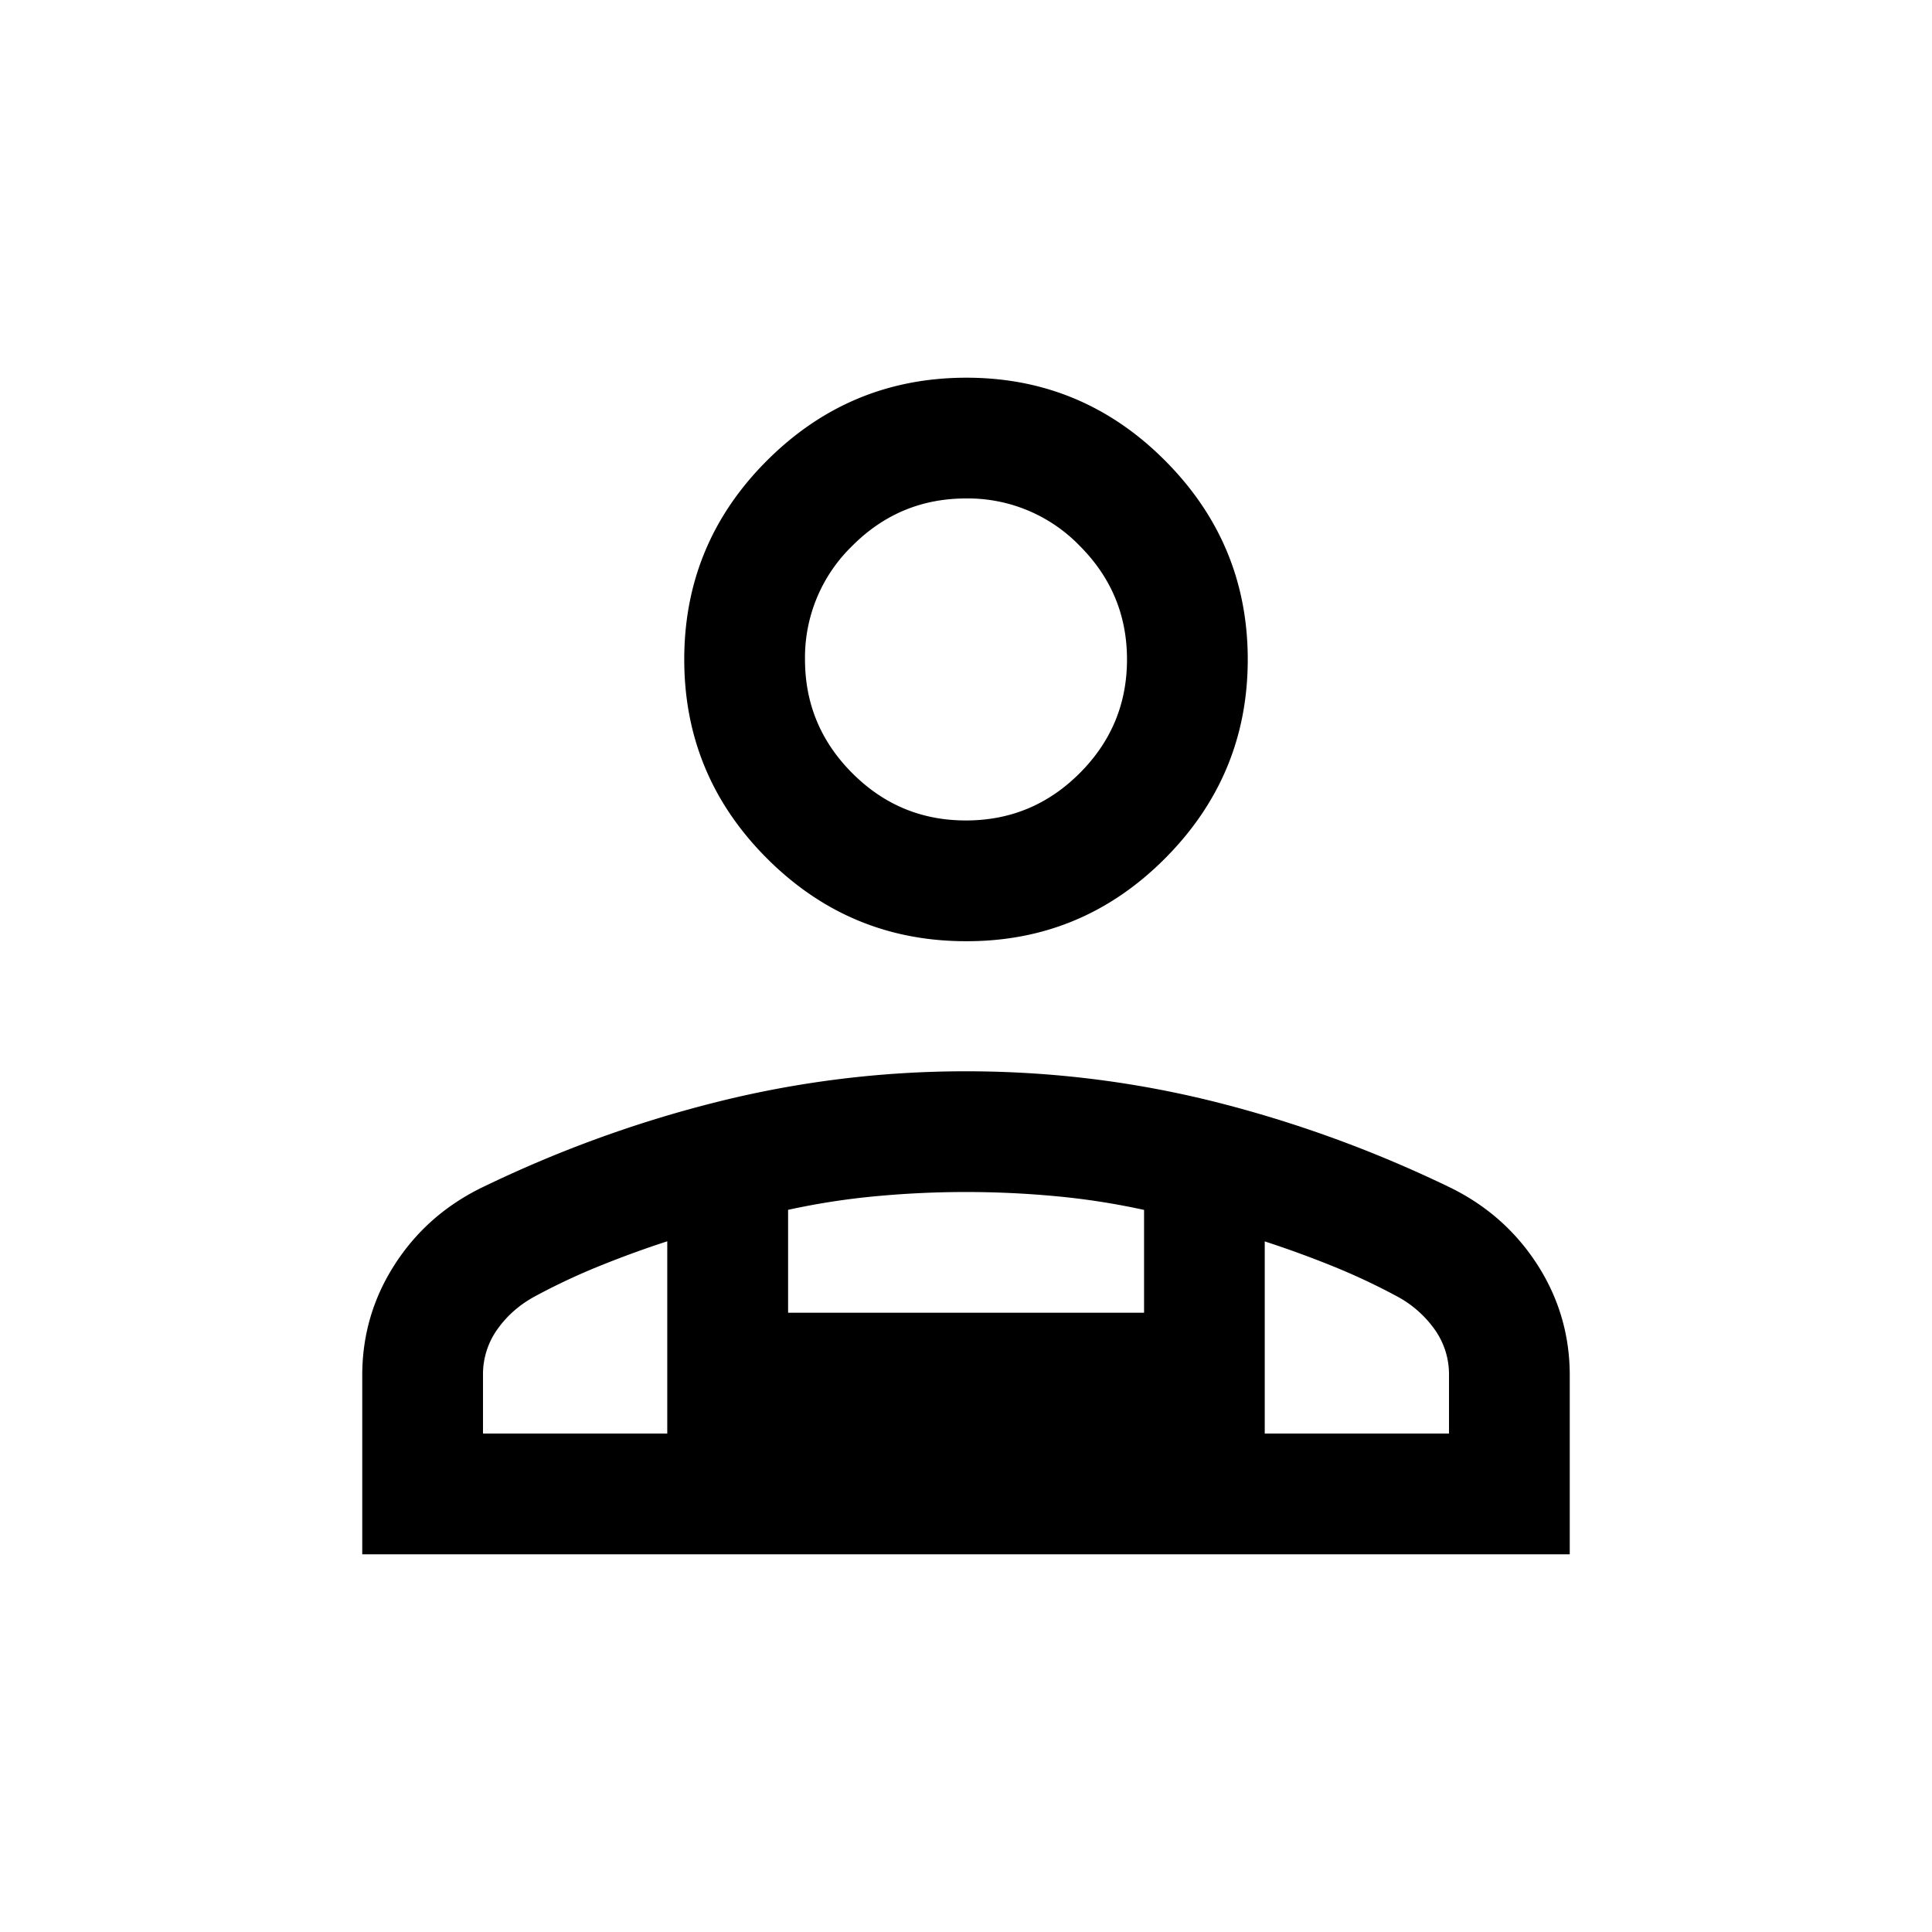 <svg xmlns="http://www.w3.org/2000/svg" width="24" height="24" viewBox="0 0 24 24" fill='currentColor'><path d="M12 11.692q-1.444 0-2.472-1.028T8.5 8.192t1.028-2.471T12 4.692t2.472 1.029T15.5 8.192t-1.028 2.472T12 11.692m-7.5 7.616v-2.223q0-.743.396-1.365t1.07-.958q1.423-.693 2.94-1.073a12.7 12.7 0 0 1 3.096-.381q1.577 0 3.093.38 1.516.382 2.94 1.074.672.336 1.069.958.396.623.396 1.365v2.223zm7.5-9.116q.825 0 1.412-.587Q14 9.017 14 8.192q0-.824-.588-1.412A1.93 1.93 0 0 0 12 6.192q-.825 0-1.412.588A1.93 1.93 0 0 0 10 8.192q0 .825.588 1.413.587.588 1.412.587m3.711 5.23v2.386H18v-.723a.96.96 0 0 0-.183-.577 1.36 1.36 0 0 0-.47-.408 8 8 0 0 0-.806-.377 13 13 0 0 0-.83-.302M9.79 15.03v1.277h4.422V15.03a9 9 0 0 0-1.103-.171 12 12 0 0 0-2.219 0 9 9 0 0 0-1.1.17M6 17.808h2.289V15.42q-.414.134-.83.302a8 8 0 0 0-.805.377q-.289.154-.471.408a.96.96 0 0 0-.183.577z"/></svg>